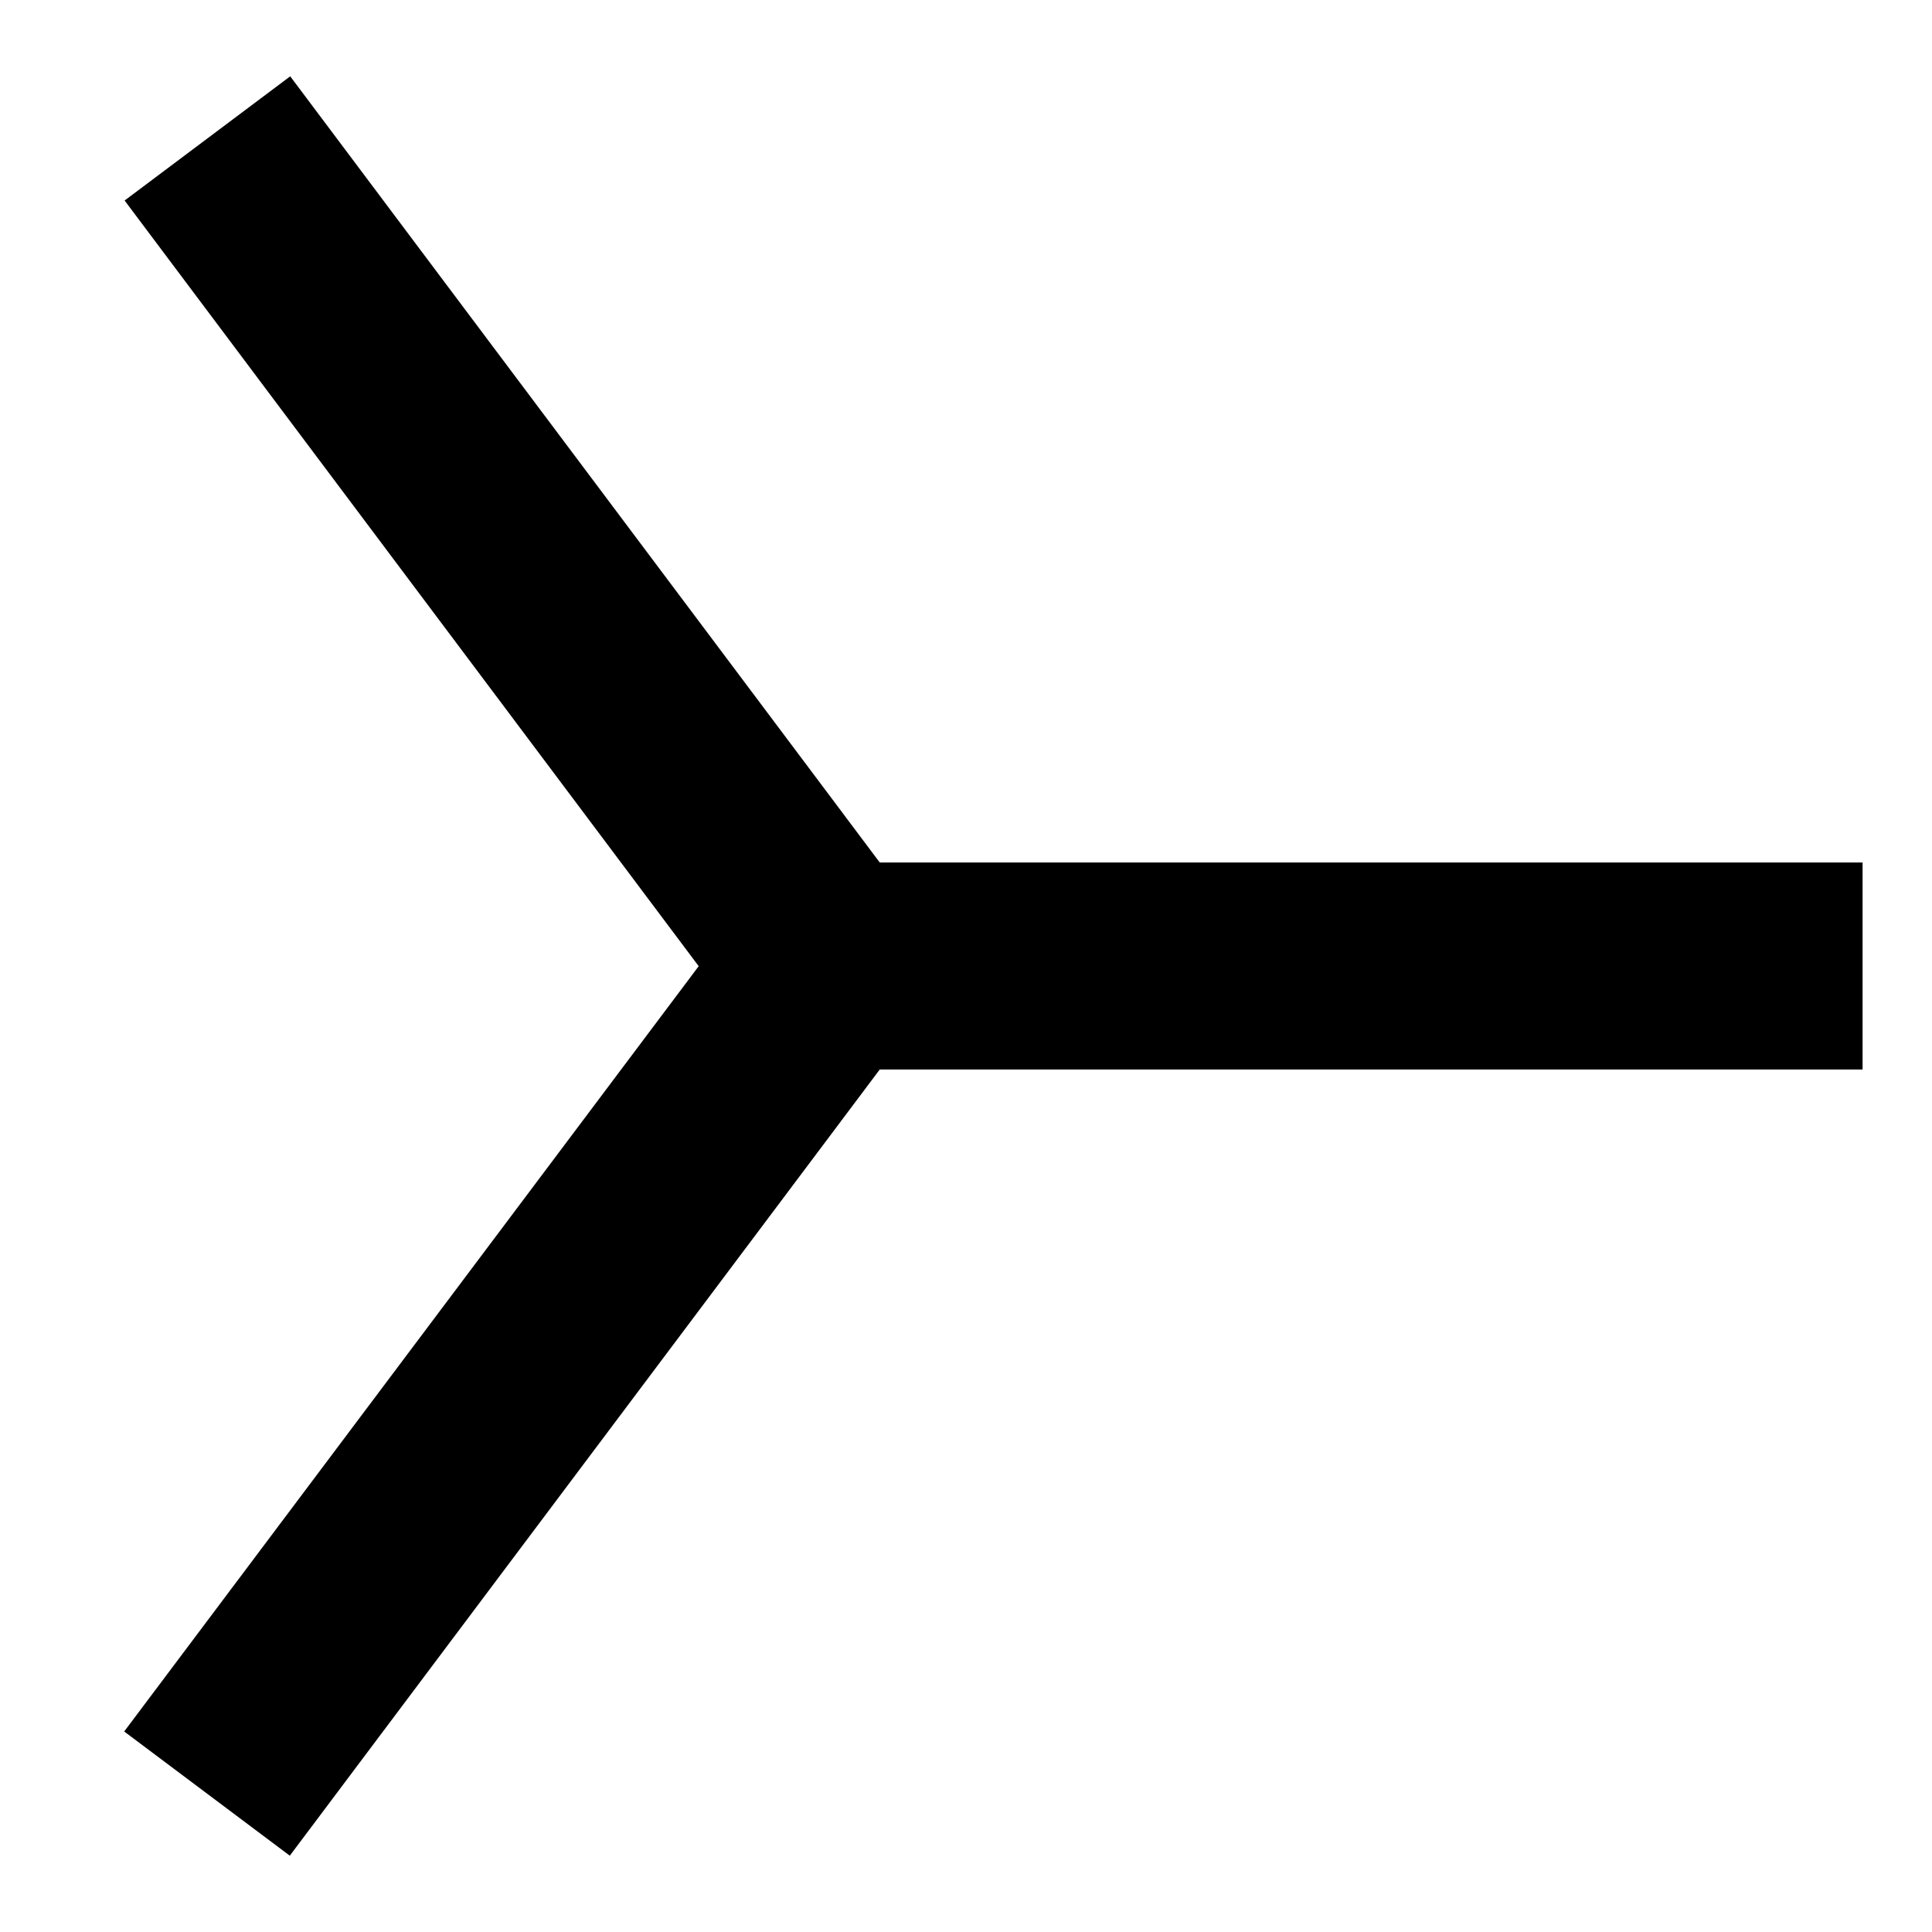 ﻿<?xml version="1.0" encoding="utf-8"?>
<svg version="1.1" xmlns:xlink="http://www.w3.org/1999/xlink" width="14px" height="14px" xmlns="http://www.w3.org/2000/svg">
  <defs>
    <pattern id="BGPattern" patternUnits="userSpaceOnUse" alignment="0 0" imageRepeat="None" />
    <mask fill="white" id="Clip5677">
      <path d="M 5.064 7  L 5.062 7  L 0.903 1.453  L 2.103 0.553  L 6.375 6.25  L 13.497 6.25  L 13.497 7.75  L 6.375 7.75  L 2.1 13.447  L 0.9 12.547  L 5.064 7  Z " fill-rule="evenodd" />
    </mask>
  </defs>
  <g transform="matrix(1 0 0 1 -7 -6 )">
    <path d="M 5.064 7  L 5.062 7  L 0.903 1.453  L 2.103 0.553  L 6.375 6.25  L 13.497 6.25  L 13.497 7.75  L 6.375 7.75  L 2.1 13.447  L 0.9 12.547  L 5.064 7  Z " fill-rule="nonzero" fill="rgba(0, 0, 0, 1)" stroke="none" transform="matrix(1 0 0 1 7 6 )" class="fill" />
    <path d="M 5.064 7  L 5.062 7  L 0.903 1.453  L 2.103 0.553  L 6.375 6.25  L 13.497 6.25  L 13.497 7.75  L 6.375 7.75  L 2.1 13.447  L 0.9 12.547  L 5.064 7  Z " stroke-width="0" stroke-dasharray="0" stroke="rgba(255, 255, 255, 0)" fill="none" transform="matrix(1 0 0 1 7 6 )" class="stroke" mask="url(#Clip5677)" />
  </g>
</svg>